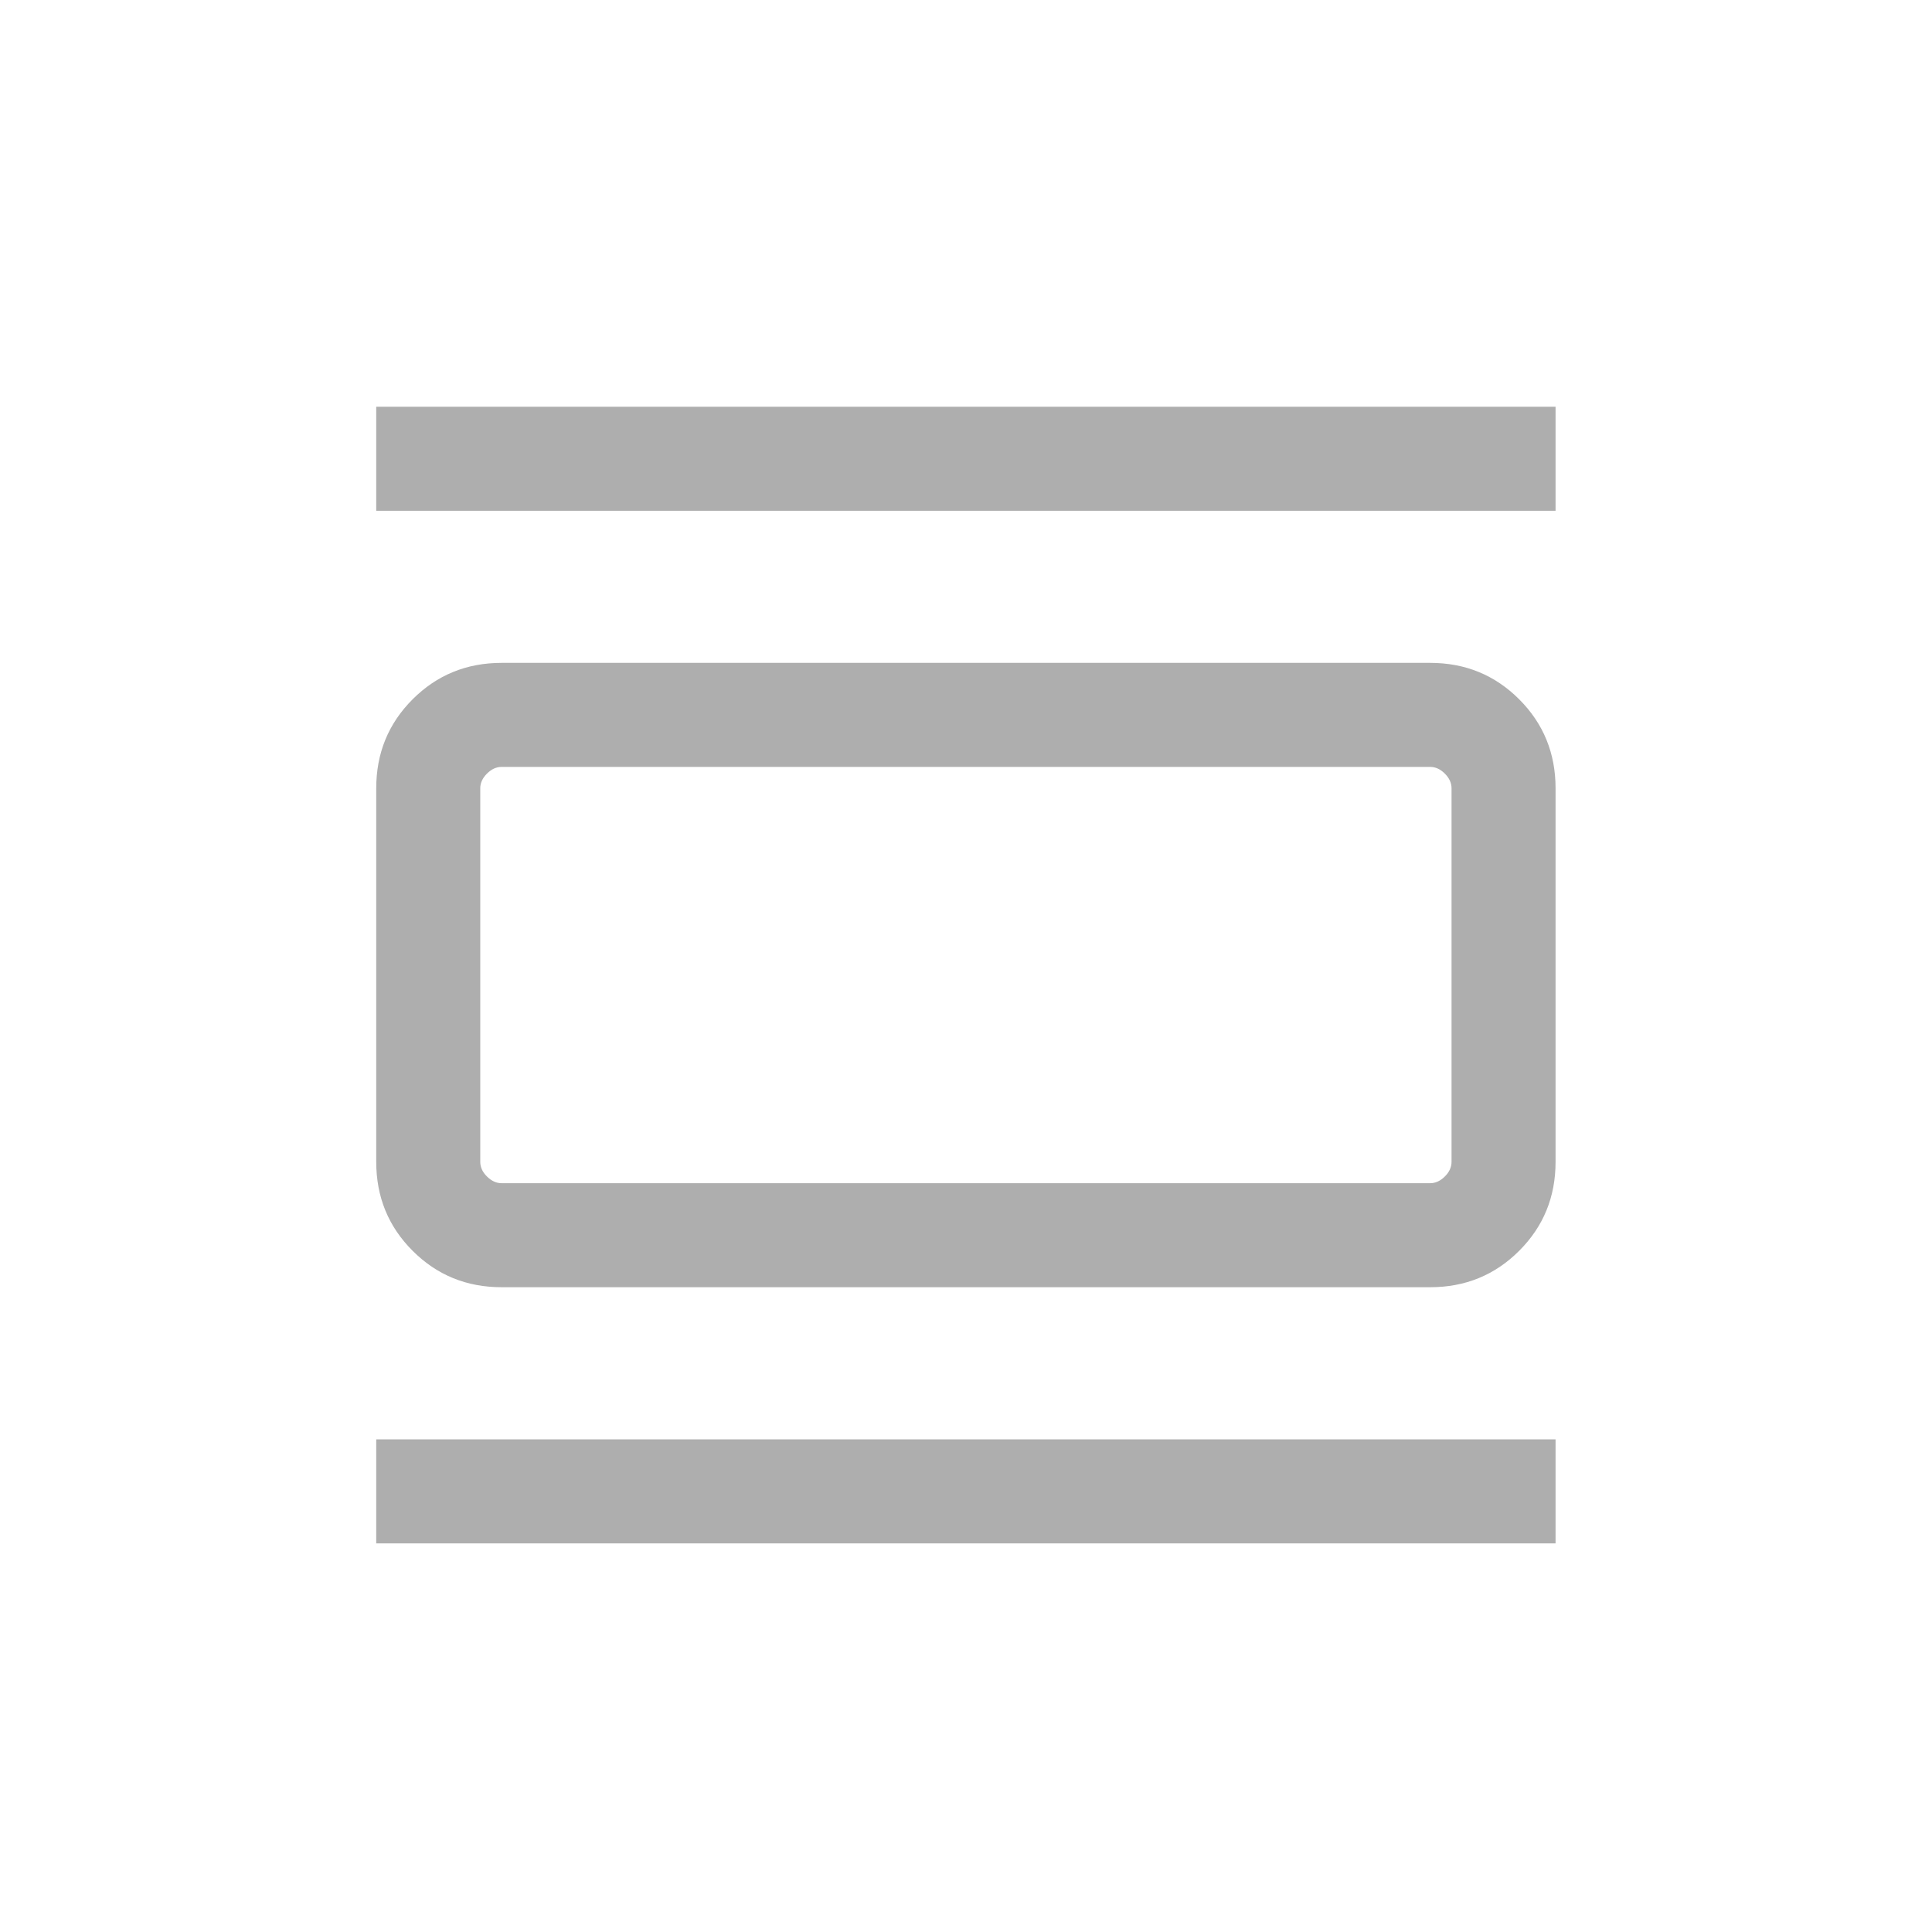 <svg width="19" height="19" viewBox="0 0 19 19" fill="none" xmlns="http://www.w3.org/2000/svg">
<path d="M4.933 12.659C4.589 12.659 4.297 12.54 4.058 12.301C3.819 12.062 3.7 11.771 3.7 11.426V7.752C3.7 7.408 3.819 7.116 4.058 6.877C4.297 6.638 4.589 6.519 4.933 6.519H14.065C14.409 6.519 14.701 6.638 14.94 6.877C15.179 7.116 15.298 7.408 15.298 7.752V11.426C15.298 11.771 15.179 12.062 14.94 12.301C14.701 12.54 14.409 12.659 14.065 12.659H4.933ZM4.933 11.636H14.065C14.117 11.636 14.165 11.614 14.209 11.57C14.253 11.527 14.275 11.478 14.275 11.426V7.752C14.275 7.7 14.253 7.652 14.209 7.608C14.165 7.564 14.117 7.542 14.065 7.542H4.933C4.881 7.542 4.833 7.564 4.789 7.608C4.745 7.652 4.723 7.7 4.723 7.752V11.426C4.723 11.478 4.745 11.527 4.789 11.57C4.833 11.614 4.881 11.636 4.933 11.636ZM3.7 5.023V4H15.298V5.023H3.7ZM3.7 15.178V14.155H15.298V15.178H3.7Z" fill="#AEAEAE"/>
</svg>
